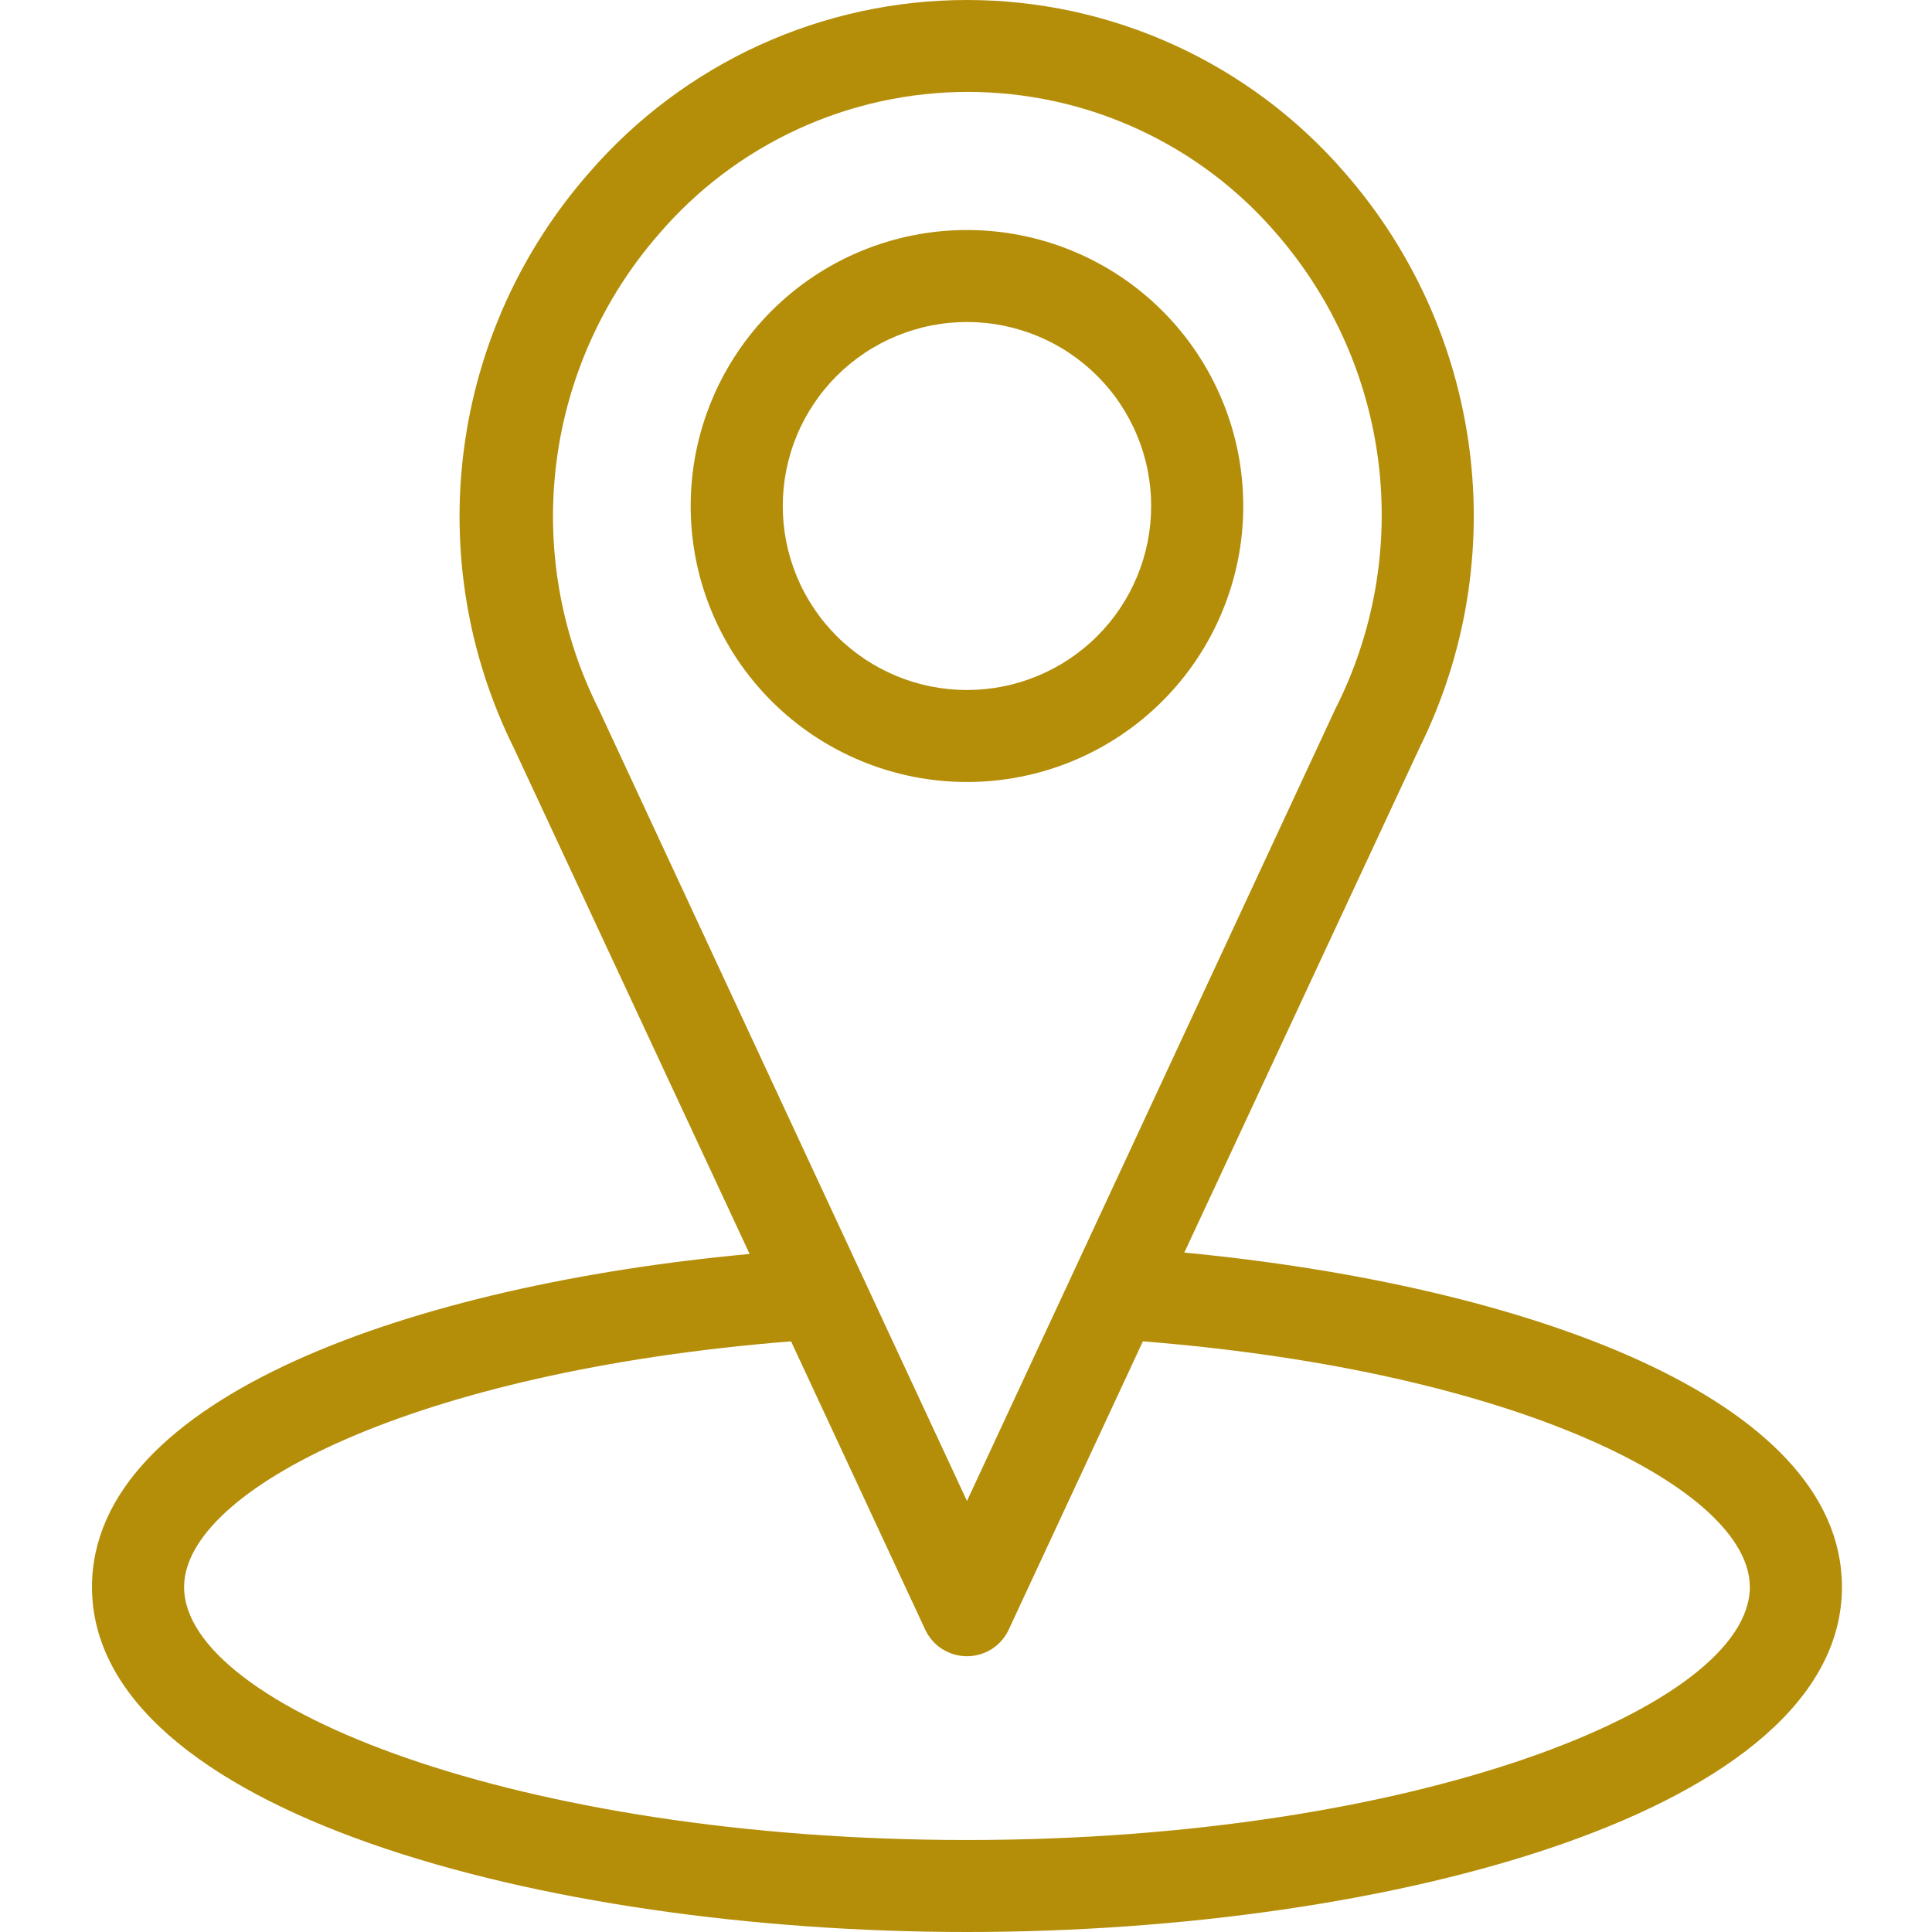 <svg xmlns="http://www.w3.org/2000/svg" xmlns:xlink="http://www.w3.org/1999/xlink" width="500" zoomAndPan="magnify" viewBox="0 0 375 375" height="500" preserveAspectRatio="xMidYMid meet" version="1.0"><defs><clipPath id="aaec621999"><path d="M 17.812 0 L 357.562 0 L 357.562 375 L 17.812 375 Z M 17.812 0 " clip-rule="nonzero"/></clipPath></defs><path fill="#b48e09" d="M 241.316 98.215 C 241.316 96.461 241.23 94.711 241.059 92.965 C 240.887 91.219 240.629 89.484 240.289 87.762 C 239.945 86.043 239.52 84.344 239.008 82.664 C 238.5 80.984 237.906 79.336 237.234 77.715 C 236.562 76.094 235.812 74.508 234.984 72.961 C 234.156 71.414 233.254 69.91 232.281 68.453 C 231.305 66.992 230.258 65.586 229.145 64.23 C 228.031 62.871 226.852 61.574 225.609 60.332 C 224.367 59.094 223.066 57.918 221.711 56.805 C 220.352 55.691 218.945 54.645 217.484 53.672 C 216.023 52.695 214.52 51.797 212.969 50.969 C 211.418 50.141 209.832 49.391 208.211 48.723 C 206.59 48.051 204.938 47.457 203.254 46.949 C 201.574 46.441 199.871 46.016 198.148 45.672 C 196.426 45.328 194.691 45.074 192.945 44.902 C 191.195 44.73 189.445 44.645 187.688 44.645 C 185.93 44.645 184.18 44.73 182.43 44.902 C 180.684 45.074 178.949 45.328 177.227 45.672 C 175.5 46.016 173.801 46.441 172.121 46.949 C 170.438 47.457 168.785 48.051 167.164 48.723 C 165.543 49.391 163.957 50.141 162.406 50.969 C 160.855 51.797 159.352 52.695 157.891 53.672 C 156.43 54.645 155.023 55.691 153.664 56.805 C 152.309 57.918 151.008 59.094 149.766 60.332 C 148.523 61.574 147.344 62.871 146.23 64.23 C 145.117 65.586 144.07 66.992 143.094 68.453 C 142.121 69.91 141.219 71.414 140.391 72.961 C 139.562 74.508 138.812 76.094 138.141 77.715 C 137.469 79.336 136.875 80.984 136.367 82.664 C 135.855 84.344 135.43 86.043 135.086 87.762 C 134.746 89.484 134.488 91.219 134.316 92.965 C 134.145 94.711 134.059 96.461 134.059 98.215 C 134.059 99.969 134.145 101.719 134.316 103.465 C 134.488 105.211 134.746 106.945 135.086 108.664 C 135.43 110.387 135.855 112.086 136.367 113.766 C 136.875 115.445 137.469 117.094 138.141 118.715 C 138.812 120.336 139.562 121.922 140.391 123.469 C 141.219 125.016 142.121 126.52 143.094 127.977 C 144.07 129.438 145.117 130.844 146.23 132.199 C 147.344 133.555 148.523 134.855 149.766 136.094 C 151.008 137.336 152.309 138.512 153.664 139.625 C 155.023 140.738 156.43 141.781 157.891 142.758 C 159.352 143.73 160.855 144.633 162.406 145.461 C 163.957 146.289 165.543 147.035 167.164 147.707 C 168.785 148.379 170.438 148.969 172.121 149.48 C 173.801 149.988 175.5 150.414 177.227 150.758 C 178.949 151.098 180.684 151.355 182.43 151.527 C 184.18 151.699 185.93 151.785 187.688 151.785 C 189.445 151.785 191.195 151.699 192.945 151.527 C 194.691 151.355 196.426 151.098 198.148 150.758 C 199.871 150.414 201.574 149.988 203.254 149.48 C 204.938 148.969 206.59 148.379 208.211 147.707 C 209.832 147.035 211.418 146.289 212.969 145.461 C 214.52 144.633 216.023 143.73 217.484 142.758 C 218.945 141.781 220.352 140.738 221.711 139.625 C 223.066 138.512 224.367 137.336 225.609 136.094 C 226.852 134.855 228.031 133.555 229.145 132.199 C 230.258 130.844 231.305 129.438 232.281 127.977 C 233.254 126.52 234.156 125.016 234.984 123.469 C 235.812 121.922 236.562 120.336 237.234 118.715 C 237.906 117.094 238.5 115.445 239.008 113.766 C 239.52 112.086 239.945 110.387 240.289 108.664 C 240.629 106.945 240.887 105.211 241.059 103.465 C 241.23 101.719 241.316 99.969 241.316 98.215 Z M 151.934 98.215 C 151.934 97.043 151.992 95.879 152.105 94.715 C 152.219 93.551 152.391 92.395 152.621 91.246 C 152.848 90.098 153.133 88.965 153.473 87.848 C 153.812 86.727 154.207 85.629 154.656 84.547 C 155.102 83.465 155.602 82.41 156.156 81.379 C 156.707 80.348 157.309 79.344 157.961 78.371 C 158.609 77.398 159.305 76.461 160.051 75.559 C 160.793 74.652 161.578 73.789 162.406 72.961 C 163.234 72.133 164.102 71.348 165.004 70.605 C 165.91 69.863 166.852 69.168 167.824 68.52 C 168.797 67.867 169.801 67.27 170.832 66.719 C 171.867 66.164 172.922 65.668 174.004 65.219 C 175.086 64.77 176.188 64.379 177.309 64.039 C 178.43 63.699 179.562 63.414 180.711 63.188 C 181.859 62.957 183.02 62.785 184.184 62.672 C 185.348 62.559 186.516 62.5 187.688 62.5 C 188.859 62.5 190.027 62.559 191.191 62.672 C 192.355 62.785 193.516 62.957 194.664 63.188 C 195.812 63.414 196.945 63.699 198.066 64.039 C 199.188 64.379 200.289 64.77 201.371 65.219 C 202.453 65.668 203.508 66.164 204.543 66.719 C 205.574 67.27 206.578 67.867 207.551 68.52 C 208.523 69.168 209.465 69.863 210.371 70.605 C 211.273 71.348 212.141 72.133 212.969 72.961 C 213.797 73.789 214.582 74.652 215.324 75.559 C 216.07 76.461 216.766 77.398 217.414 78.371 C 218.066 79.344 218.668 80.348 219.219 81.379 C 219.77 82.41 220.273 83.465 220.719 84.547 C 221.168 85.629 221.562 86.727 221.902 87.848 C 222.242 88.965 222.527 90.098 222.754 91.246 C 222.984 92.395 223.156 93.551 223.27 94.715 C 223.383 95.879 223.441 97.043 223.441 98.215 C 223.441 99.383 223.383 100.551 223.27 101.715 C 223.156 102.879 222.984 104.035 222.754 105.184 C 222.527 106.328 222.242 107.461 221.902 108.582 C 221.562 109.699 221.168 110.801 220.719 111.883 C 220.273 112.961 219.77 114.02 219.219 115.051 C 218.668 116.082 218.066 117.082 217.414 118.055 C 216.766 119.027 216.07 119.969 215.324 120.871 C 214.582 121.773 213.797 122.641 212.969 123.469 C 212.141 124.297 211.273 125.078 210.371 125.82 C 209.465 126.562 208.523 127.258 207.551 127.91 C 206.578 128.559 205.574 129.16 204.543 129.711 C 203.508 130.262 202.453 130.762 201.371 131.211 C 200.289 131.656 199.188 132.051 198.066 132.391 C 196.945 132.73 195.812 133.016 194.664 133.242 C 193.516 133.469 192.355 133.641 191.191 133.758 C 190.027 133.871 188.859 133.93 187.688 133.93 C 186.516 133.93 185.348 133.871 184.184 133.758 C 183.02 133.641 181.859 133.469 180.711 133.242 C 179.562 133.016 178.43 132.73 177.309 132.391 C 176.188 132.051 175.086 131.656 174.004 131.211 C 172.922 130.762 171.867 130.262 170.832 129.711 C 169.801 129.16 168.797 128.559 167.824 127.91 C 166.852 127.258 165.91 126.562 165.004 125.82 C 164.102 125.078 163.234 124.297 162.406 123.469 C 161.578 122.641 160.793 121.773 160.051 120.871 C 159.305 119.969 158.609 119.027 157.961 118.055 C 157.309 117.082 156.707 116.082 156.156 115.051 C 155.602 114.02 155.102 112.961 154.656 111.883 C 154.207 110.801 153.812 109.699 153.473 108.582 C 153.133 107.461 152.848 106.328 152.621 105.184 C 152.391 104.035 152.219 102.879 152.105 101.715 C 151.992 100.551 151.934 99.383 151.934 98.215 Z M 151.934 98.215 " fill-opacity="1" fill-rule="nonzero"/><g clip-path="url(#aaec621999)"><path fill="#b48e09" d="M 229.875 243.125 L 275.641 144.91 C 276.738 142.684 277.754 140.418 278.684 138.113 C 279.613 135.812 280.457 133.48 281.215 131.113 C 281.977 128.75 282.645 126.359 283.23 123.945 C 283.812 121.535 284.305 119.102 284.711 116.652 C 285.113 114.203 285.426 111.742 285.648 109.266 C 285.871 106.793 286.004 104.316 286.043 101.832 C 286.086 99.352 286.035 96.871 285.891 94.391 C 285.75 91.914 285.516 89.441 285.191 86.98 C 284.867 84.52 284.453 82.07 283.949 79.641 C 283.445 77.211 282.855 74.801 282.172 72.41 C 281.492 70.023 280.723 67.664 279.871 65.332 C 279.016 63 278.074 60.703 277.051 58.441 C 276.027 56.18 274.922 53.957 273.734 51.777 C 272.547 49.594 271.281 47.461 269.938 45.371 C 268.594 43.281 267.172 41.246 265.68 39.262 C 264.184 37.277 262.617 35.352 260.984 33.48 C 259.852 32.172 258.684 30.895 257.48 29.648 C 256.281 28.402 255.047 27.191 253.777 26.008 C 252.512 24.828 251.215 23.684 249.887 22.574 C 248.559 21.461 247.203 20.387 245.816 19.352 C 244.43 18.312 243.016 17.312 241.578 16.352 C 240.137 15.387 238.676 14.465 237.184 13.582 C 235.695 12.695 234.184 11.852 232.648 11.051 C 231.117 10.246 229.562 9.484 227.984 8.766 C 226.41 8.047 224.816 7.371 223.207 6.734 C 221.594 6.102 219.965 5.512 218.324 4.965 C 216.68 4.418 215.023 3.914 213.352 3.457 C 211.684 2.996 210 2.586 208.309 2.215 C 206.617 1.848 204.914 1.523 203.207 1.246 C 201.496 0.973 199.781 0.738 198.059 0.555 C 196.336 0.371 194.609 0.23 192.879 0.137 C 191.152 0.043 189.418 0 187.688 0 C 185.957 0 184.223 0.043 182.496 0.137 C 180.766 0.23 179.039 0.371 177.316 0.555 C 175.594 0.738 173.879 0.973 172.168 1.246 C 170.461 1.523 168.758 1.848 167.066 2.215 C 165.375 2.586 163.691 2.996 162.023 3.457 C 160.352 3.914 158.695 4.418 157.051 4.965 C 155.41 5.512 153.781 6.102 152.168 6.734 C 150.559 7.371 148.965 8.047 147.391 8.766 C 145.812 9.484 144.258 10.246 142.727 11.051 C 141.191 11.852 139.68 12.695 138.191 13.582 C 136.699 14.465 135.238 15.387 133.797 16.352 C 132.359 17.312 130.945 18.312 129.559 19.352 C 128.172 20.387 126.816 21.461 125.488 22.574 C 124.16 23.684 122.863 24.828 121.598 26.008 C 120.328 27.191 119.094 28.402 117.895 29.648 C 116.691 30.895 115.523 32.172 114.391 33.48 C 112.746 35.352 111.172 37.281 109.668 39.27 C 108.168 41.254 106.738 43.293 105.387 45.387 C 104.035 47.48 102.762 49.617 101.566 51.805 C 100.375 53.992 99.262 56.219 98.234 58.484 C 97.203 60.754 96.262 63.055 95.402 65.395 C 94.543 67.73 93.77 70.098 93.086 72.492 C 92.402 74.887 91.809 77.305 91.301 79.742 C 90.797 82.18 90.383 84.633 90.059 87.105 C 89.734 89.574 89.5 92.051 89.359 94.535 C 89.219 97.023 89.172 99.512 89.215 102 C 89.258 104.492 89.391 106.977 89.617 109.457 C 89.844 111.934 90.164 114.402 90.574 116.859 C 90.98 119.316 91.48 121.754 92.07 124.172 C 92.66 126.594 93.34 128.988 94.105 131.359 C 94.871 133.727 95.723 136.066 96.664 138.371 C 97.602 140.68 98.625 142.949 99.734 145.18 L 145.5 243.395 C 80.426 249.375 17.855 271.16 17.855 308.035 C 17.855 351.52 105.363 375 187.688 375 C 270.012 375 357.52 351.52 357.52 308.035 C 357.52 271.16 295.395 249.375 229.875 243.125 Z M 116.18 137.59 C 115.262 135.754 114.41 133.891 113.629 131.996 C 112.844 130.098 112.133 128.176 111.496 126.227 C 110.855 124.277 110.289 122.309 109.793 120.32 C 109.297 118.328 108.879 116.324 108.531 114.301 C 108.184 112.281 107.914 110.25 107.719 108.207 C 107.52 106.168 107.398 104.121 107.355 102.07 C 107.309 100.02 107.34 97.973 107.445 95.922 C 107.551 93.875 107.734 91.832 107.992 89.801 C 108.246 87.766 108.578 85.742 108.984 83.73 C 109.391 81.723 109.871 79.73 110.426 77.754 C 110.977 75.781 111.602 73.828 112.301 71.898 C 113 69.969 113.766 68.07 114.605 66.199 C 115.441 64.324 116.348 62.488 117.32 60.68 C 118.293 58.875 119.332 57.109 120.438 55.379 C 121.543 53.652 122.707 51.965 123.938 50.32 C 125.164 48.68 126.453 47.082 127.801 45.535 C 128.723 44.453 129.676 43.398 130.652 42.367 C 131.633 41.34 132.641 40.336 133.676 39.359 C 134.711 38.383 135.77 37.438 136.855 36.52 C 137.941 35.602 139.051 34.711 140.184 33.855 C 141.316 32.996 142.473 32.168 143.652 31.371 C 144.828 30.574 146.027 29.812 147.25 29.082 C 148.469 28.352 149.707 27.652 150.965 26.988 C 152.223 26.324 153.496 25.691 154.789 25.098 C 156.078 24.504 157.387 23.941 158.707 23.418 C 160.031 22.891 161.363 22.402 162.715 21.949 C 164.062 21.496 165.422 21.082 166.793 20.703 C 168.164 20.324 169.543 19.98 170.934 19.676 C 172.32 19.371 173.719 19.105 175.121 18.875 C 176.527 18.645 177.938 18.453 179.352 18.301 C 180.766 18.148 182.18 18.031 183.602 17.953 C 185.023 17.879 186.445 17.84 187.867 17.84 C 189.289 17.84 190.711 17.879 192.129 17.953 C 193.551 18.031 194.969 18.148 196.383 18.301 C 197.797 18.453 199.207 18.645 200.609 18.875 C 202.016 19.105 203.41 19.371 204.801 19.676 C 206.188 19.98 207.57 20.324 208.941 20.703 C 210.312 21.082 211.672 21.496 213.02 21.949 C 214.367 22.402 215.703 22.891 217.023 23.418 C 218.348 23.941 219.652 24.504 220.945 25.098 C 222.234 25.691 223.512 26.324 224.77 26.988 C 226.027 27.652 227.266 28.352 228.484 29.082 C 229.703 29.812 230.902 30.574 232.082 31.371 C 233.258 32.168 234.414 32.996 235.551 33.855 C 236.684 34.711 237.793 35.602 238.879 36.52 C 239.965 37.438 241.023 38.383 242.059 39.359 C 243.09 40.336 244.098 41.34 245.078 42.367 C 246.059 43.398 247.008 44.453 247.934 45.535 C 249.273 47.086 250.555 48.688 251.777 50.332 C 253 51.98 254.16 53.668 255.258 55.402 C 256.355 57.133 257.387 58.902 258.355 60.711 C 259.32 62.52 260.219 64.359 261.051 66.234 C 261.883 68.109 262.641 70.012 263.332 71.941 C 264.023 73.875 264.641 75.828 265.188 77.805 C 265.73 79.777 266.203 81.773 266.602 83.785 C 267 85.793 267.324 87.816 267.574 89.852 C 267.824 91.887 267.996 93.93 268.094 95.977 C 268.191 98.023 268.215 100.07 268.16 102.121 C 268.109 104.172 267.98 106.215 267.773 108.254 C 267.57 110.293 267.289 112.324 266.938 114.344 C 266.582 116.363 266.152 118.367 265.652 120.352 C 265.148 122.34 264.574 124.309 263.926 126.25 C 263.277 128.195 262.559 130.117 261.77 132.008 C 260.98 133.898 260.121 135.762 259.195 137.59 L 187.688 291.34 Z M 187.688 357.145 C 100.715 357.145 35.734 331.25 35.734 308.035 C 35.734 289.195 80.426 266.16 153.543 260.355 L 179.555 316.25 C 179.91 317.031 180.367 317.742 180.93 318.391 C 181.488 319.039 182.129 319.594 182.852 320.059 C 183.574 320.52 184.344 320.871 185.168 321.113 C 185.988 321.355 186.828 321.477 187.688 321.477 C 188.547 321.477 189.387 321.355 190.207 321.113 C 191.031 320.871 191.801 320.52 192.523 320.059 C 193.246 319.594 193.887 319.039 194.445 318.391 C 195.008 317.742 195.465 317.031 195.82 316.25 L 221.832 260.355 C 294.949 266.16 339.641 289.195 339.641 308.035 C 339.641 331.25 274.66 357.145 187.688 357.145 Z M 187.688 357.145 " fill-opacity="1" fill-rule="nonzero"/></g></svg>